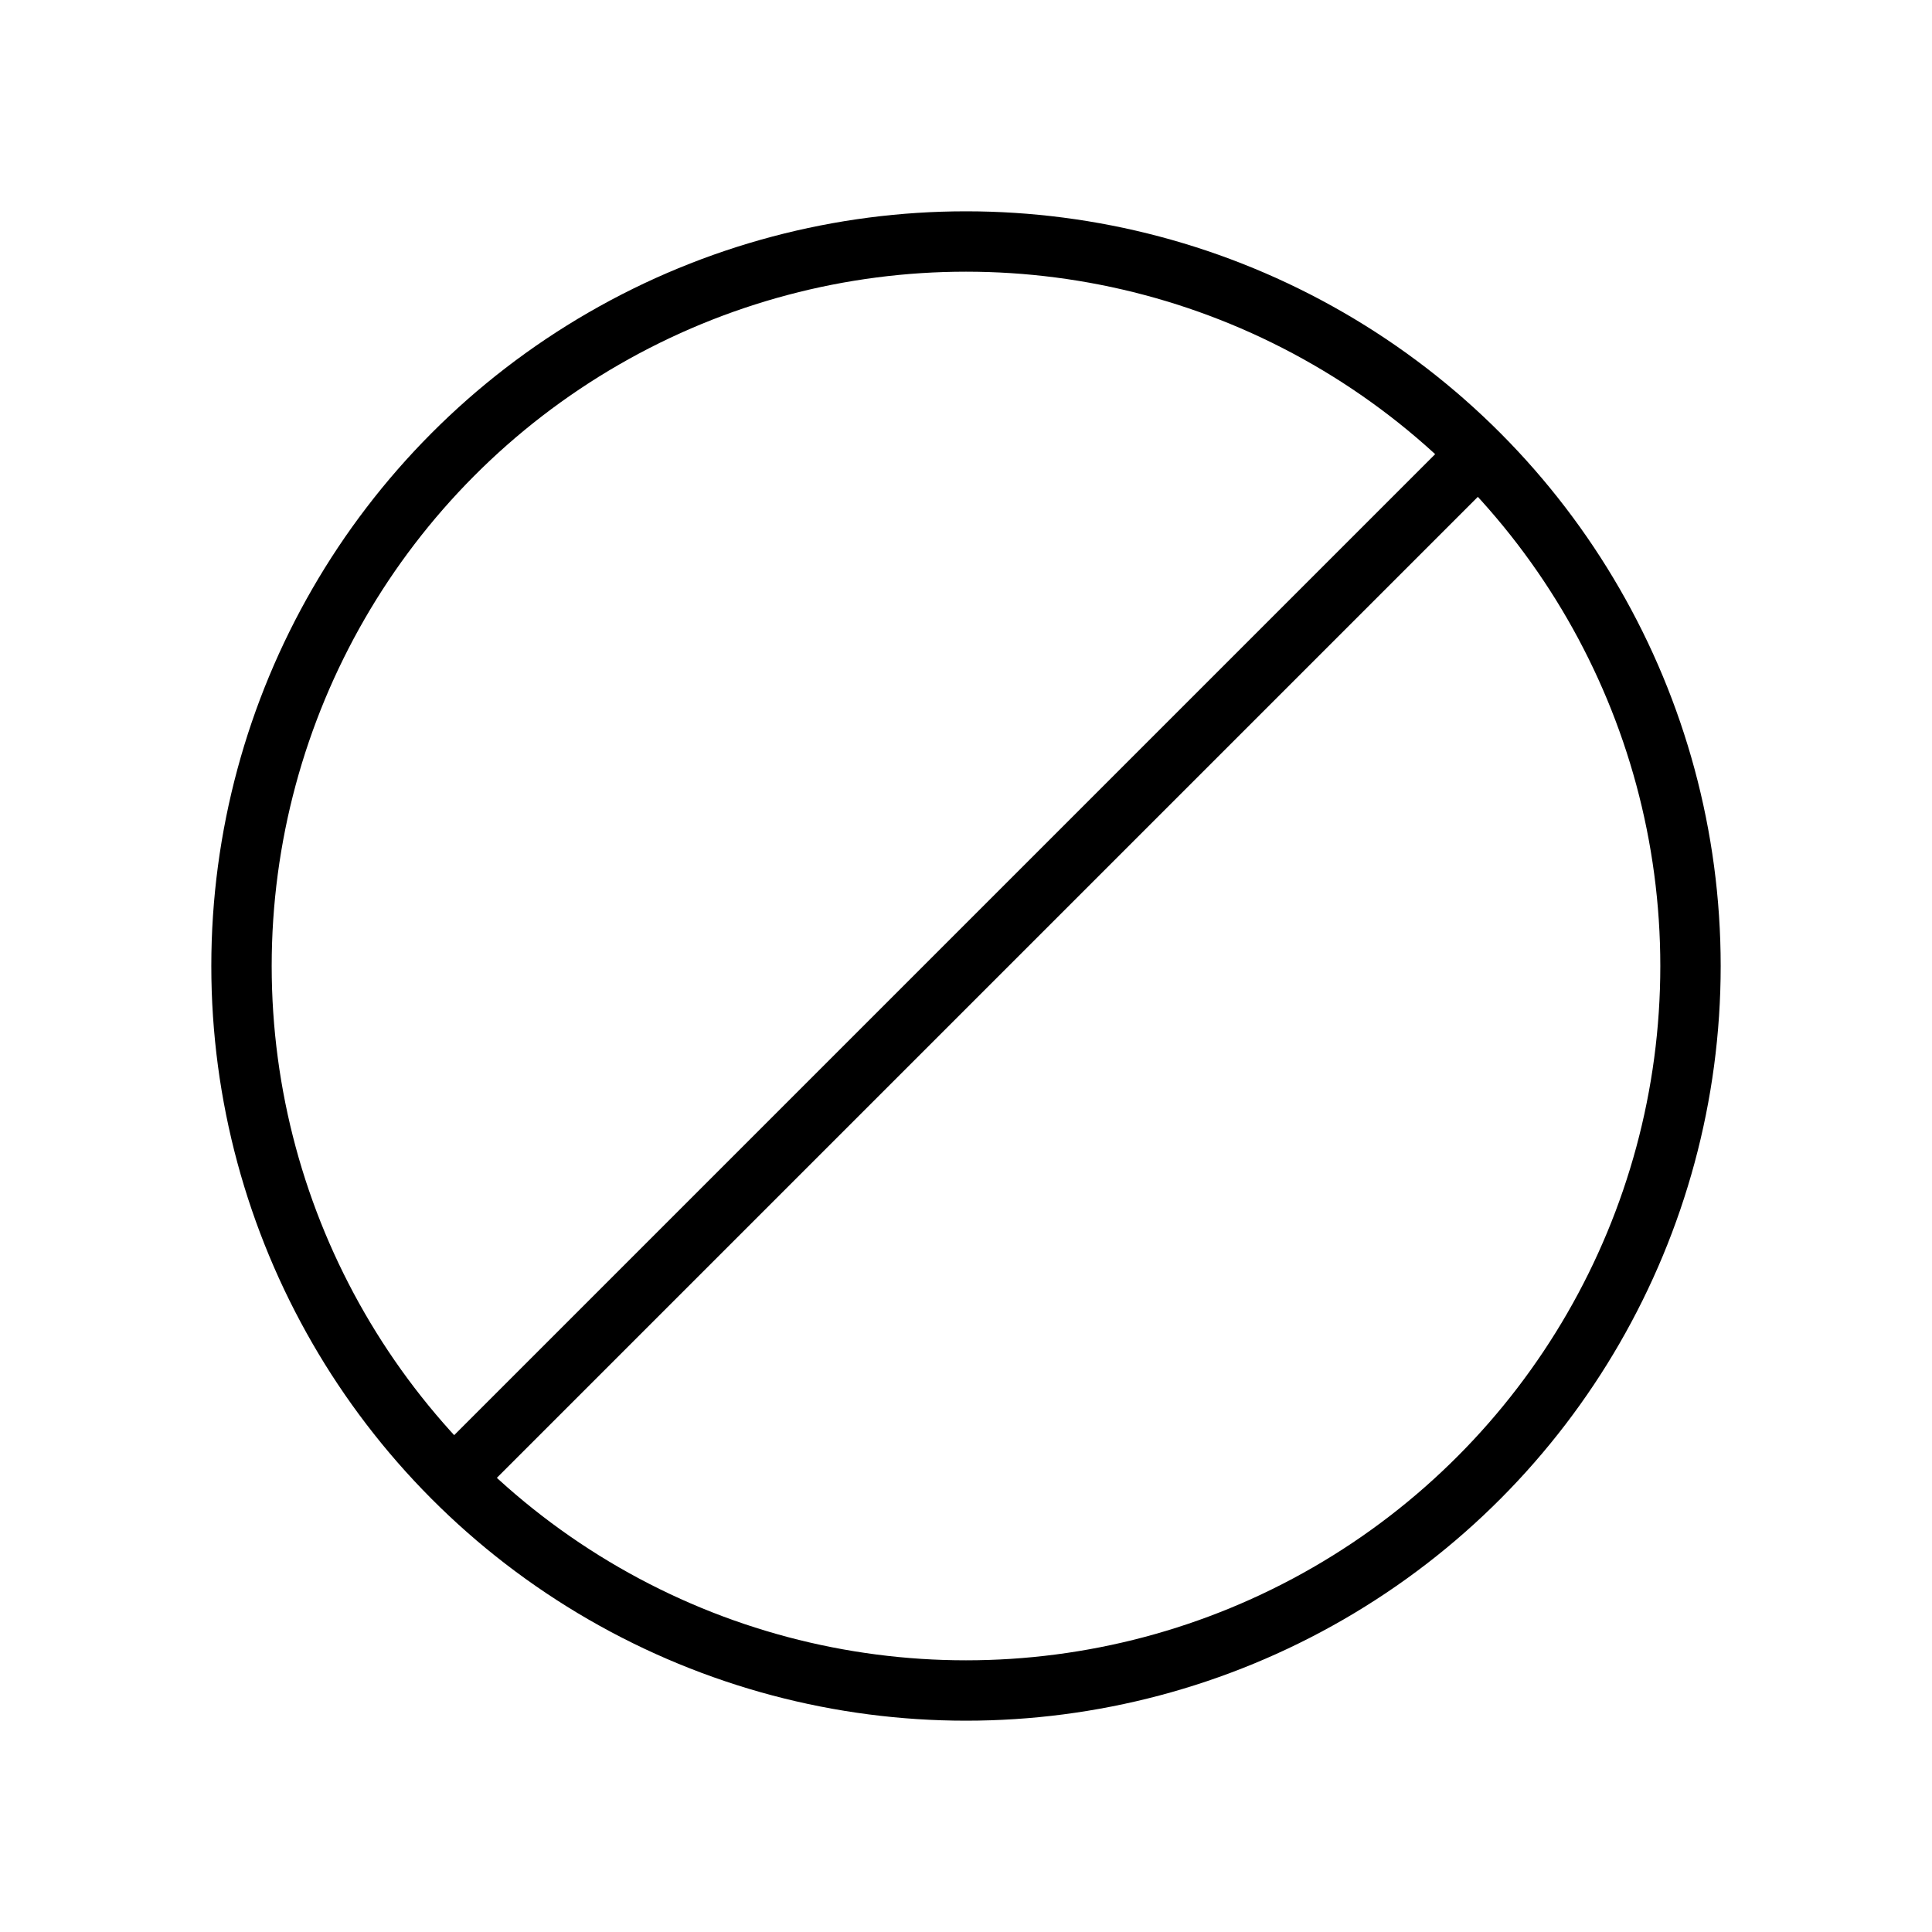 <svg xmlns="http://www.w3.org/2000/svg" width="64" height="64" viewBox="0 0 64 64"><circle cx="32" cy="32" r="24" fill="none" stroke="#000" stroke-miterlimit="10" stroke-width="2"/><line x1="15.03" y1="48.97" x2="48.96" y2="15.04" fill="none" stroke="#000" stroke-miterlimit="10" stroke-width="2"/></svg>